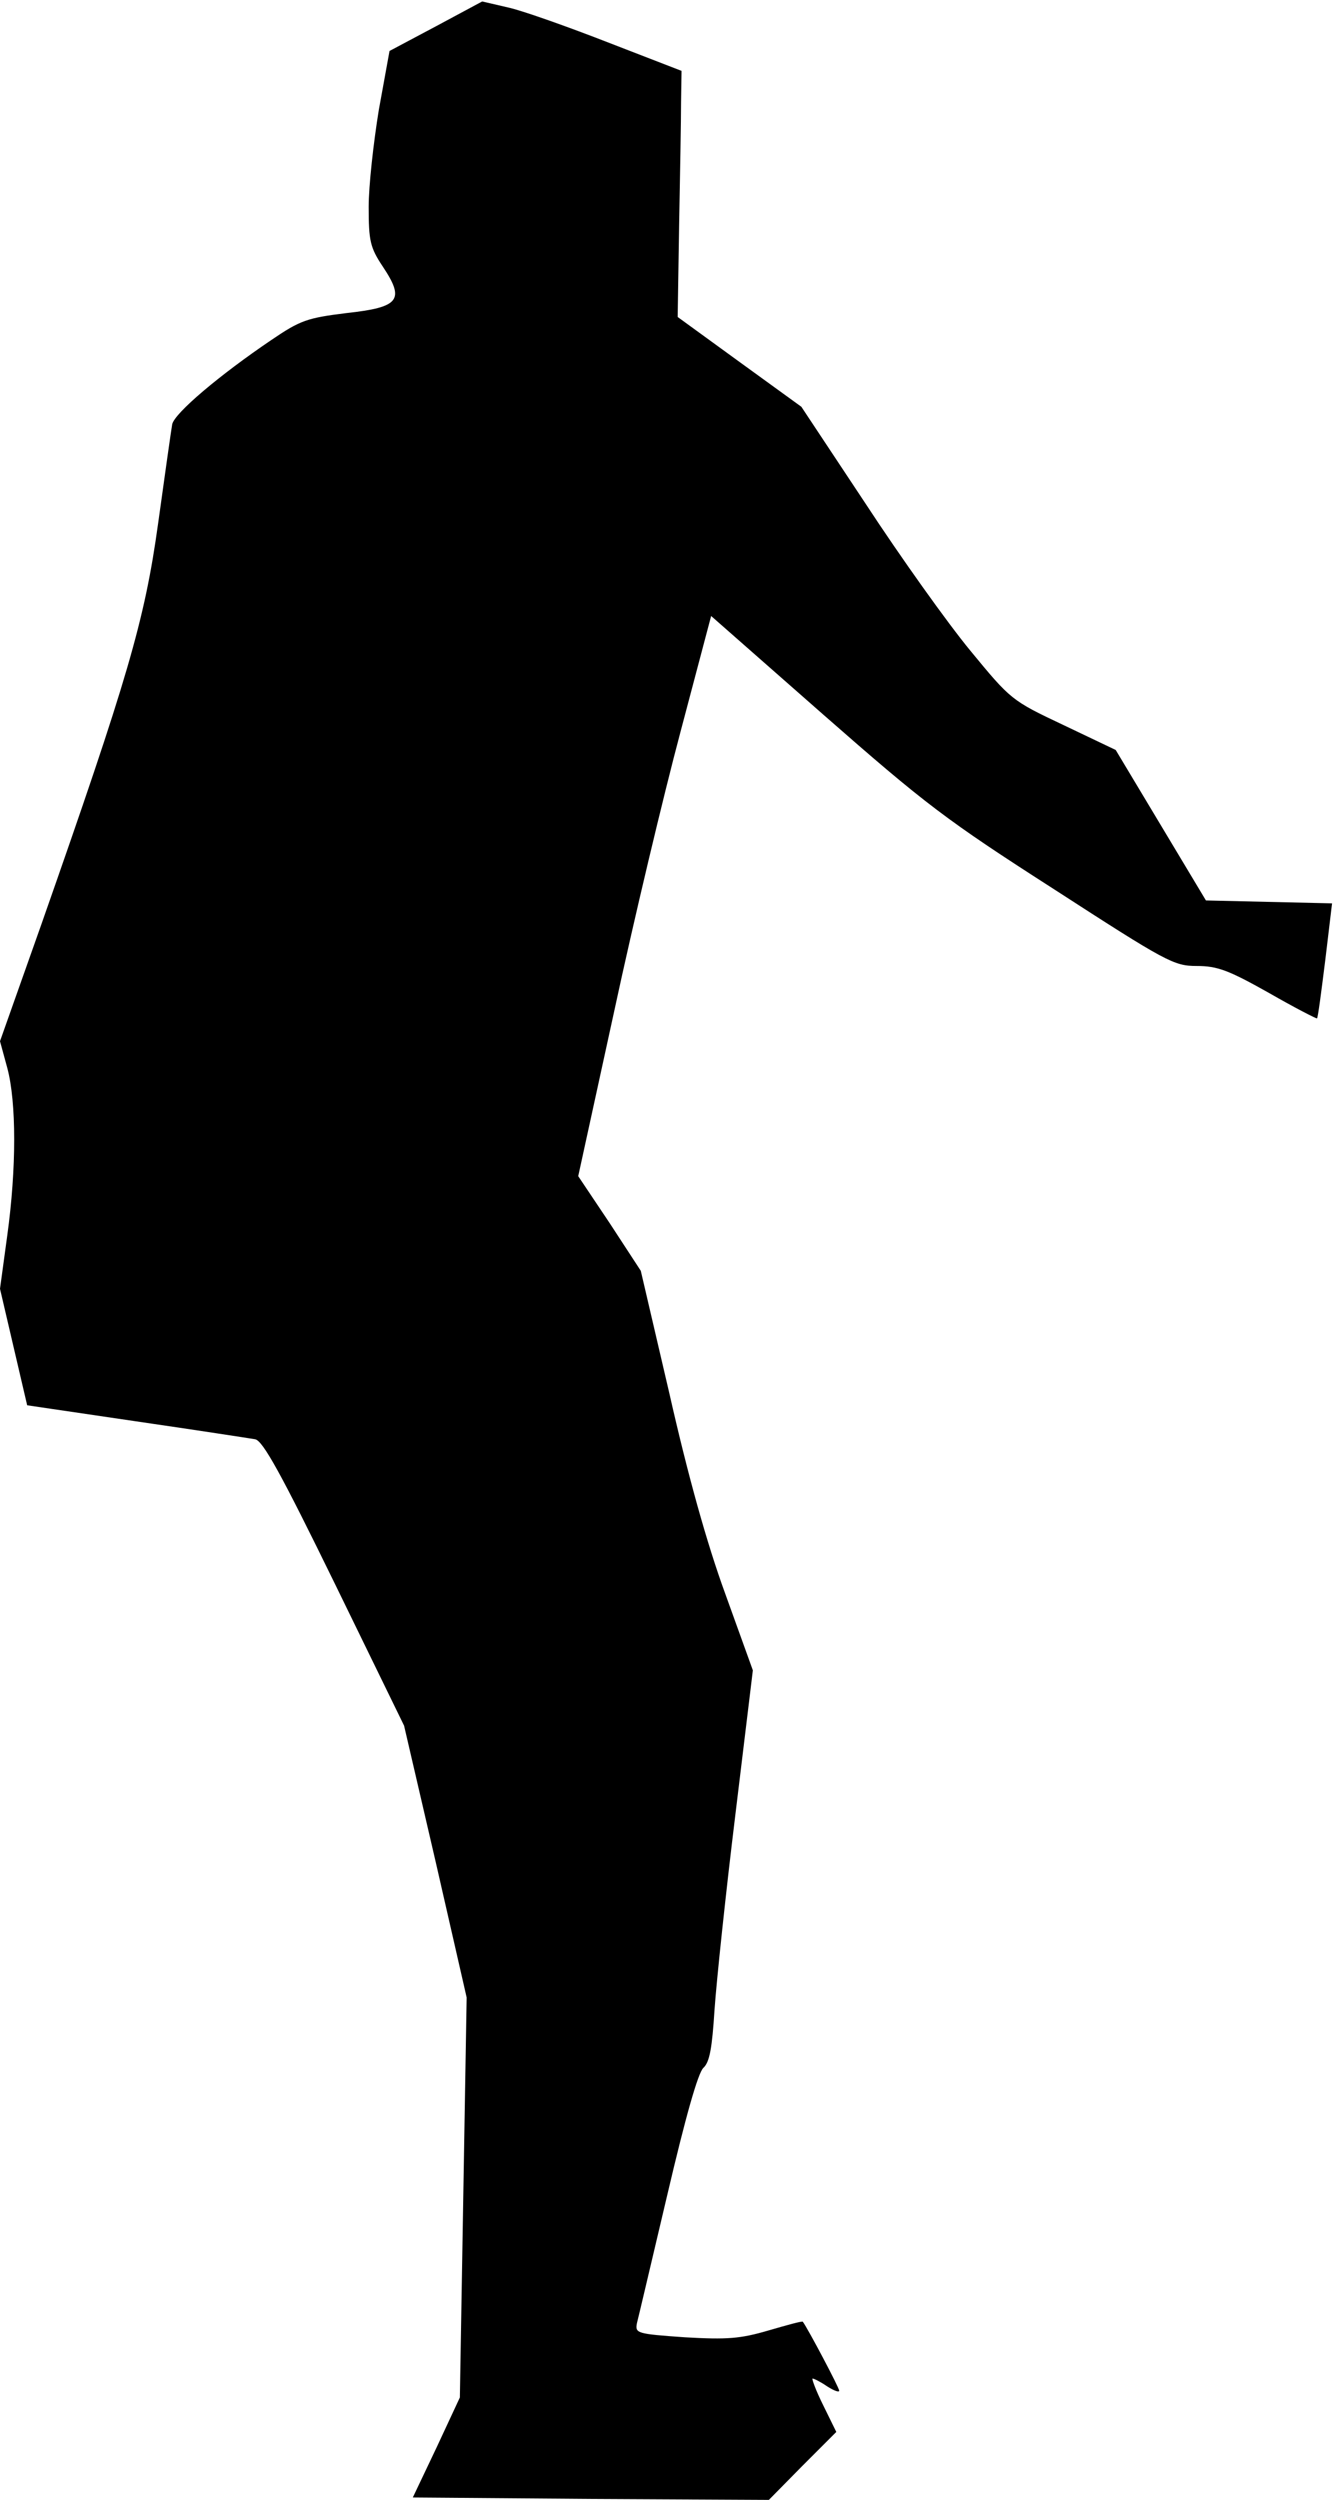<?xml version="1.0" standalone="no"?>
<!DOCTYPE svg PUBLIC "-//W3C//DTD SVG 20010904//EN"
 "http://www.w3.org/TR/2001/REC-SVG-20010904/DTD/svg10.dtd">
<svg version="1.0" xmlns="http://www.w3.org/2000/svg"
 width="275pt" height="515pt" viewBox="0 0 275 515"
 preserveAspectRatio="xMidYMid meet">
<g transform="translate(0,515) scale(0.1,-0.1)"
fill="#000000" stroke="none">
<path fill="#000000" stroke="none" d="M899 5096 l-96 -51 -22 -121 c-11 -67
-21 -157 -21 -200 0 -70 3 -84 29 -123 46 -69 35 -84 -75 -96 -81 -10 -95 -15
-154 -55 -108 -73 -200 -151 -205 -174 -2 -11 -15 -103 -29 -204 -28 -202 -63
-320 -241 -827 l-85 -240 15 -55 c19 -71 19 -207 0 -345 l-15 -110 28 -120 28
-120 224 -33 c124 -18 234 -35 246 -37 16 -3 54 -72 164 -297 l143 -293 65
-280 64 -280 -7 -412 -7 -412 -48 -103 -49 -103 367 -3 367 -2 69 70 70 70
-27 55 c-15 30 -24 55 -22 55 3 0 17 -7 30 -16 14 -9 25 -13 25 -9 0 6 -64
127 -75 142 -1 2 -33 -7 -71 -18 -58 -17 -85 -19 -172 -14 -99 7 -103 8 -99
29 3 11 31 131 63 266 37 158 63 250 74 260 13 12 18 41 23 120 4 58 23 239
43 402 l36 297 -57 158 c-38 104 -77 244 -115 412 l-59 253 -64 98 -65 97 74
339 c40 186 102 446 137 577 l63 238 231 -203 c211 -185 253 -217 476 -360
232 -150 247 -158 294 -158 43 0 66 -9 148 -55 54 -31 99 -54 100 -53 2 2 9
56 17 120 l14 117 -130 3 -130 3 -93 155 -93 155 -107 51 c-108 51 -109 52
-193 154 -47 57 -144 193 -216 303 l-132 199 -127 92 -128 93 3 189 c2 104 4
218 4 253 l1 65 -150 58 c-82 32 -175 65 -205 72 l-56 13 -95 -51z"/>
</g>
</svg>
